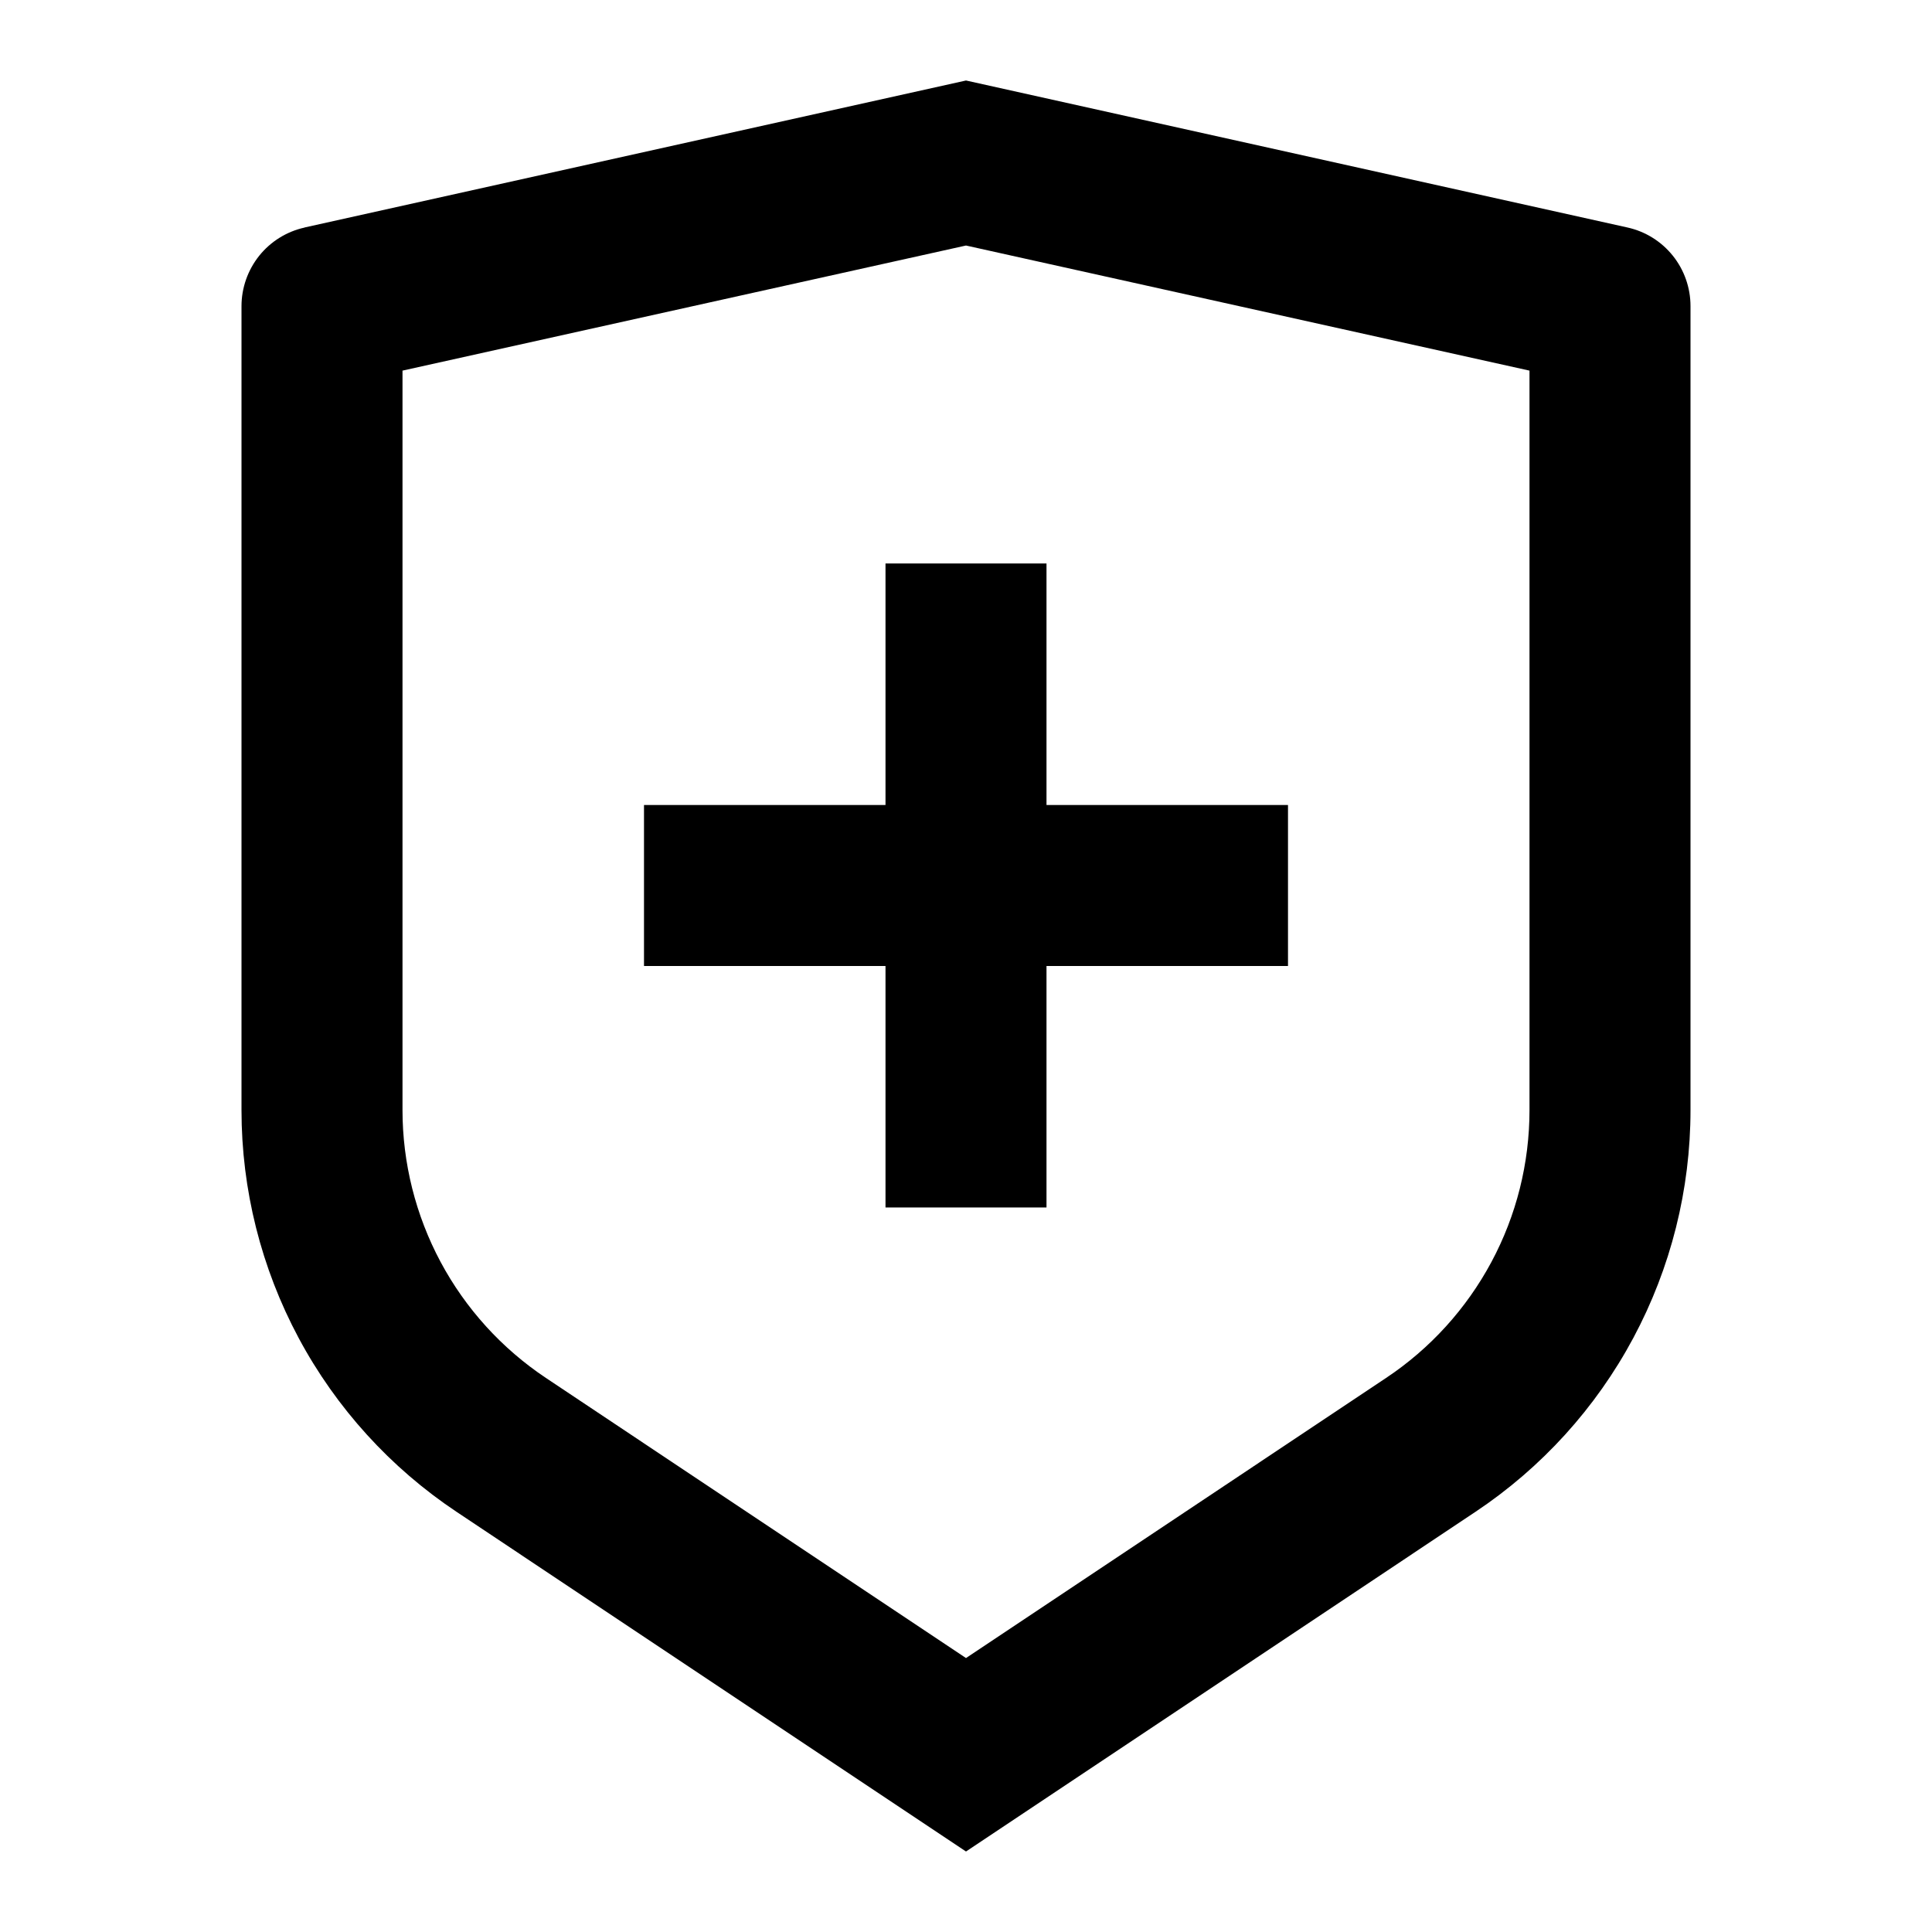 <svg fill="currentColor" height="24" viewBox="0 0 24 24" width="24" xmlns="http://www.w3.org/2000/svg"><path d="m3.783 2.826 8.217-1.826 8.217 1.826c.222.049.421.173.563.35.142.177.22.398.22.626v9.987c-0.0.988-.244 1.96-.71 2.831s-1.14 1.613-1.962 2.161l-6.328 4.219-6.328-4.219c-.822-.548-1.496-1.29-1.962-2.16-.466-.871-.71-1.843-.71-2.83v-9.988c0-.227.078-.448.22-.626.142-.177.341-.301.563-.35zm1.217 1.778v9.185c0.0.658.163 1.307.473 1.887.311.581.76 1.075 1.308 1.441l5.219 3.48 5.219-3.48c.548-.365.997-.86 1.308-1.44.311-.58.473-1.228.473-1.887v-9.186l-7-1.554zm6 5.396v-3h2v3h3v2h-3v3h-2v-3h-3v-2z" /></svg>